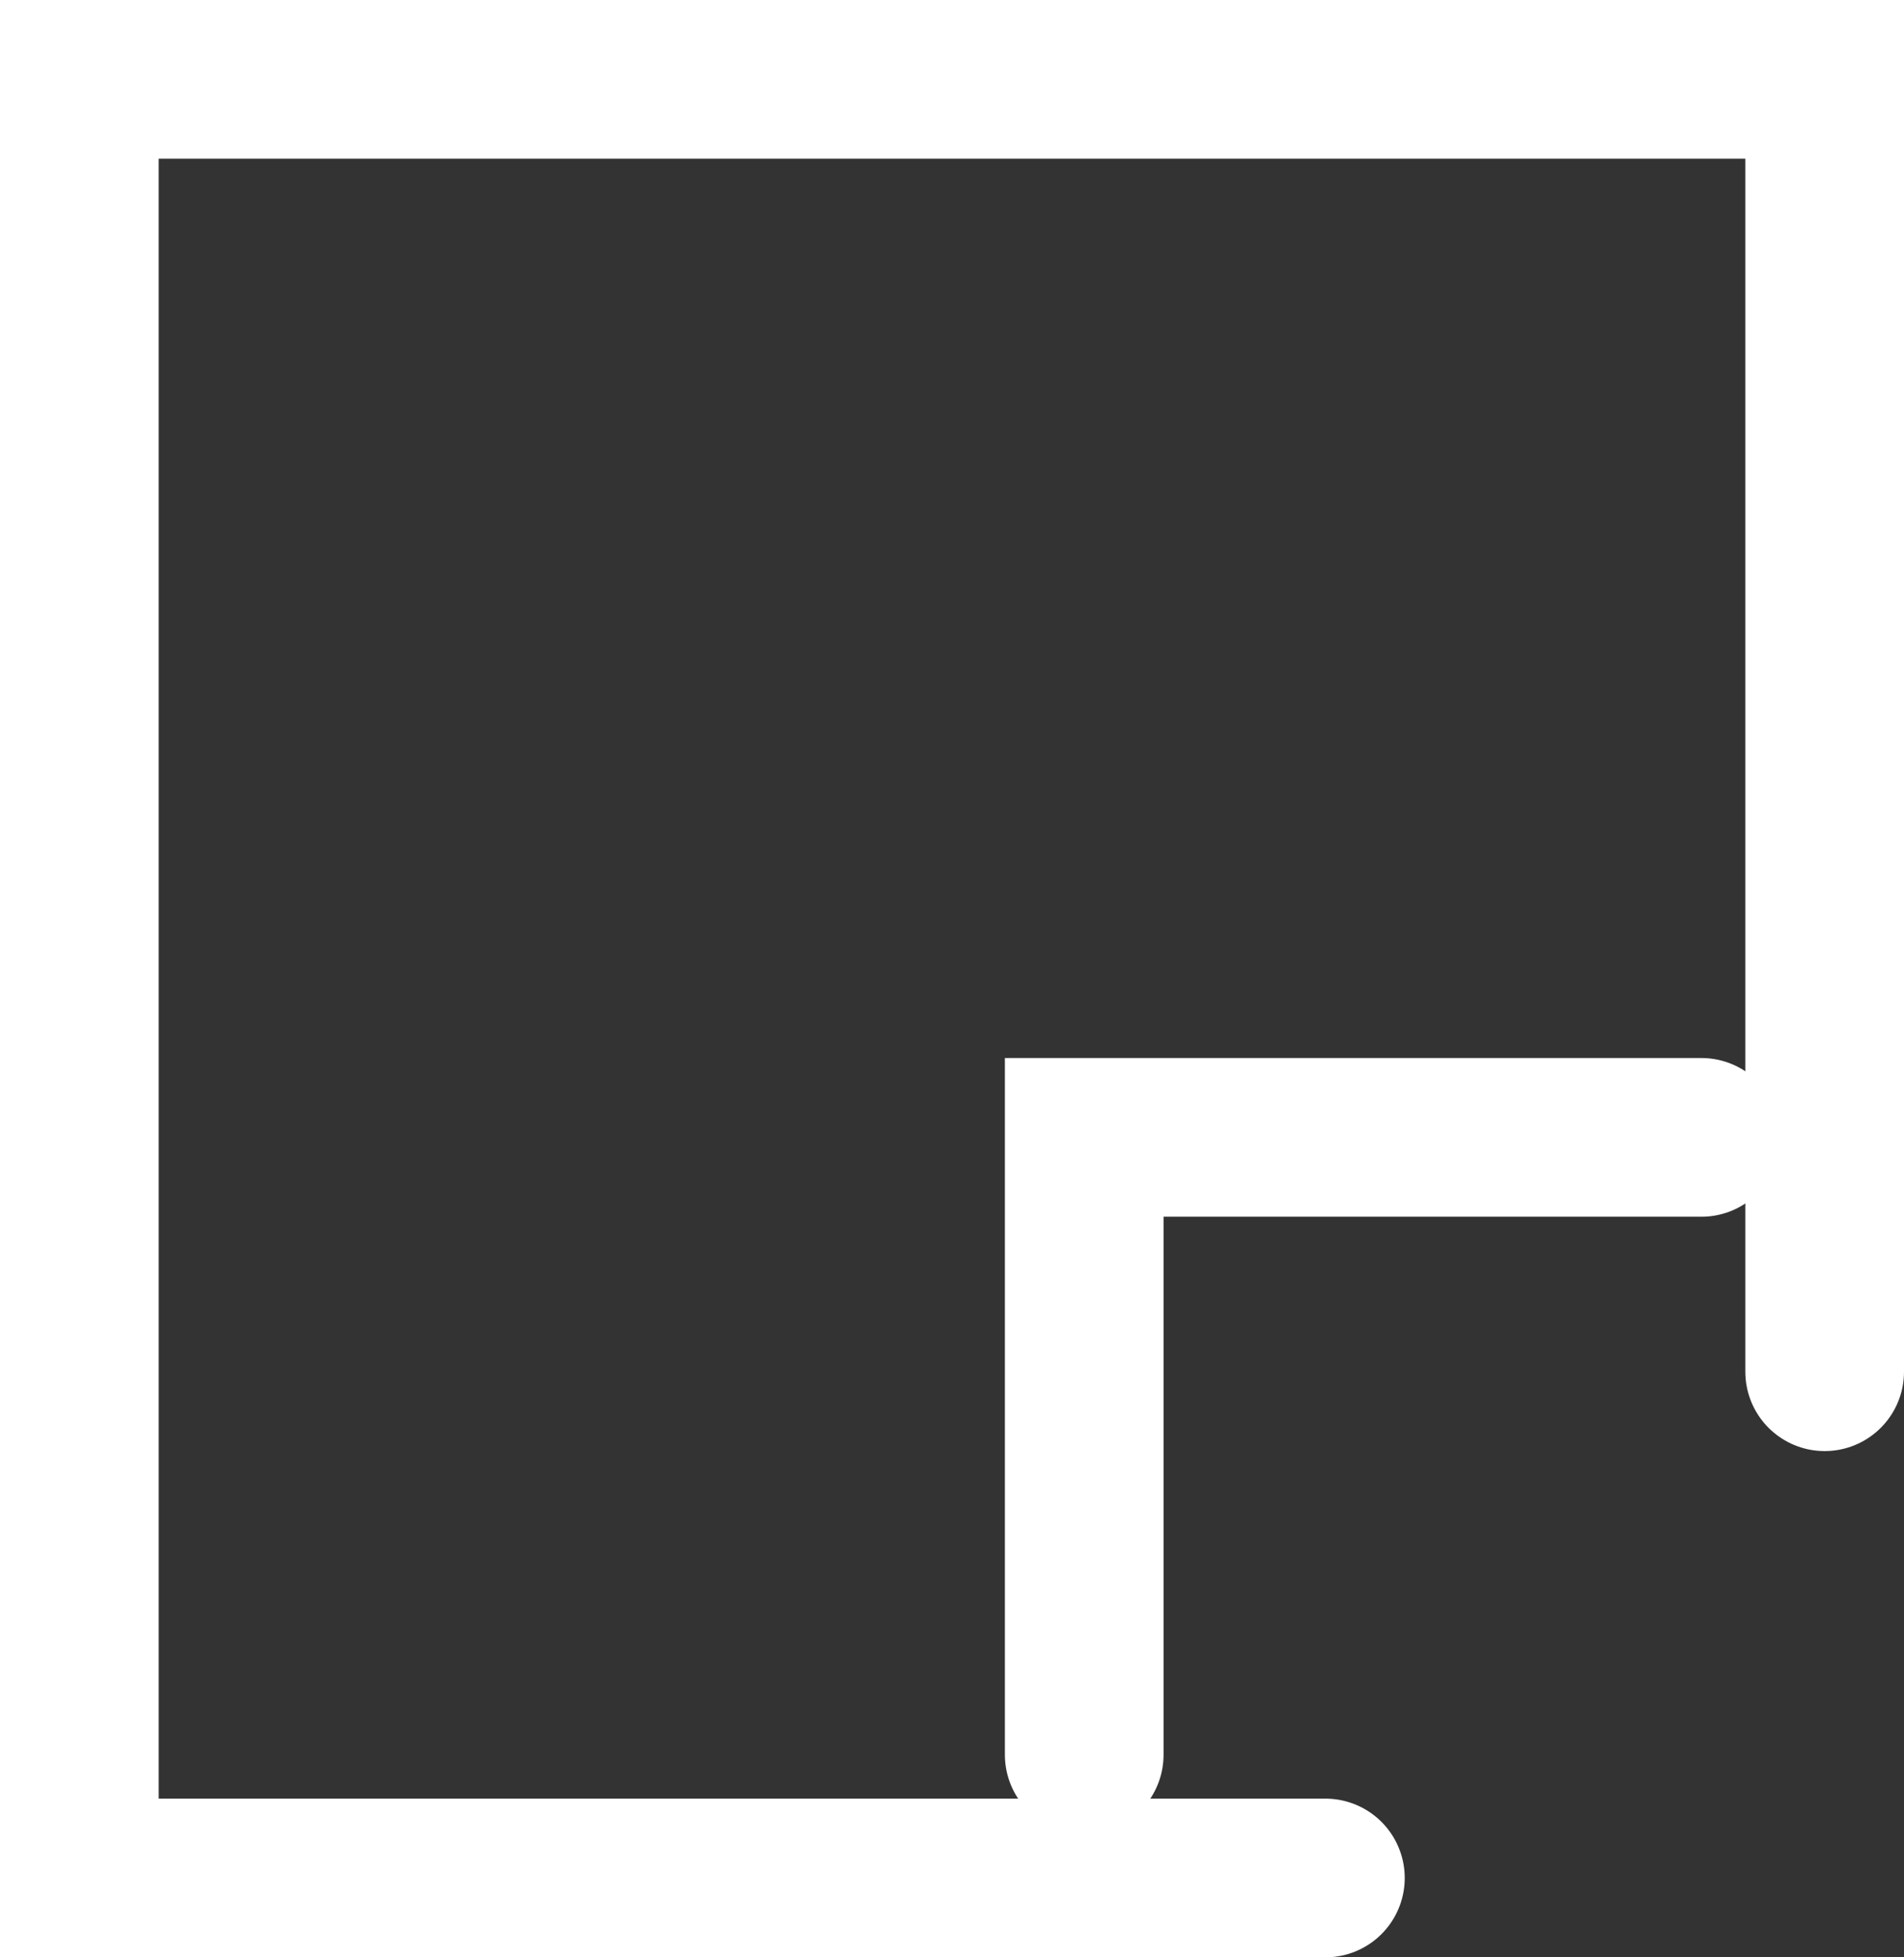 <svg id="_ICON" data-name=" ICON" xmlns="http://www.w3.org/2000/svg" viewBox="0 0 36 37"><rect x="0" y="0" width="36" height="37" fill="#333333" stroke="none"/><title>learn-more-icon</title><path d="M25.06,35.5H1.5V1.5h33V25.93M25.06,35.5H1.5V1.5h33V25.93" fill="none" stroke="#fff" stroke-linecap="round" stroke-width="3"/><path d="M20.5,33.17V21.5H32.17" fill="none" stroke="#fff" stroke-linecap="round" stroke-width="3"/></svg>